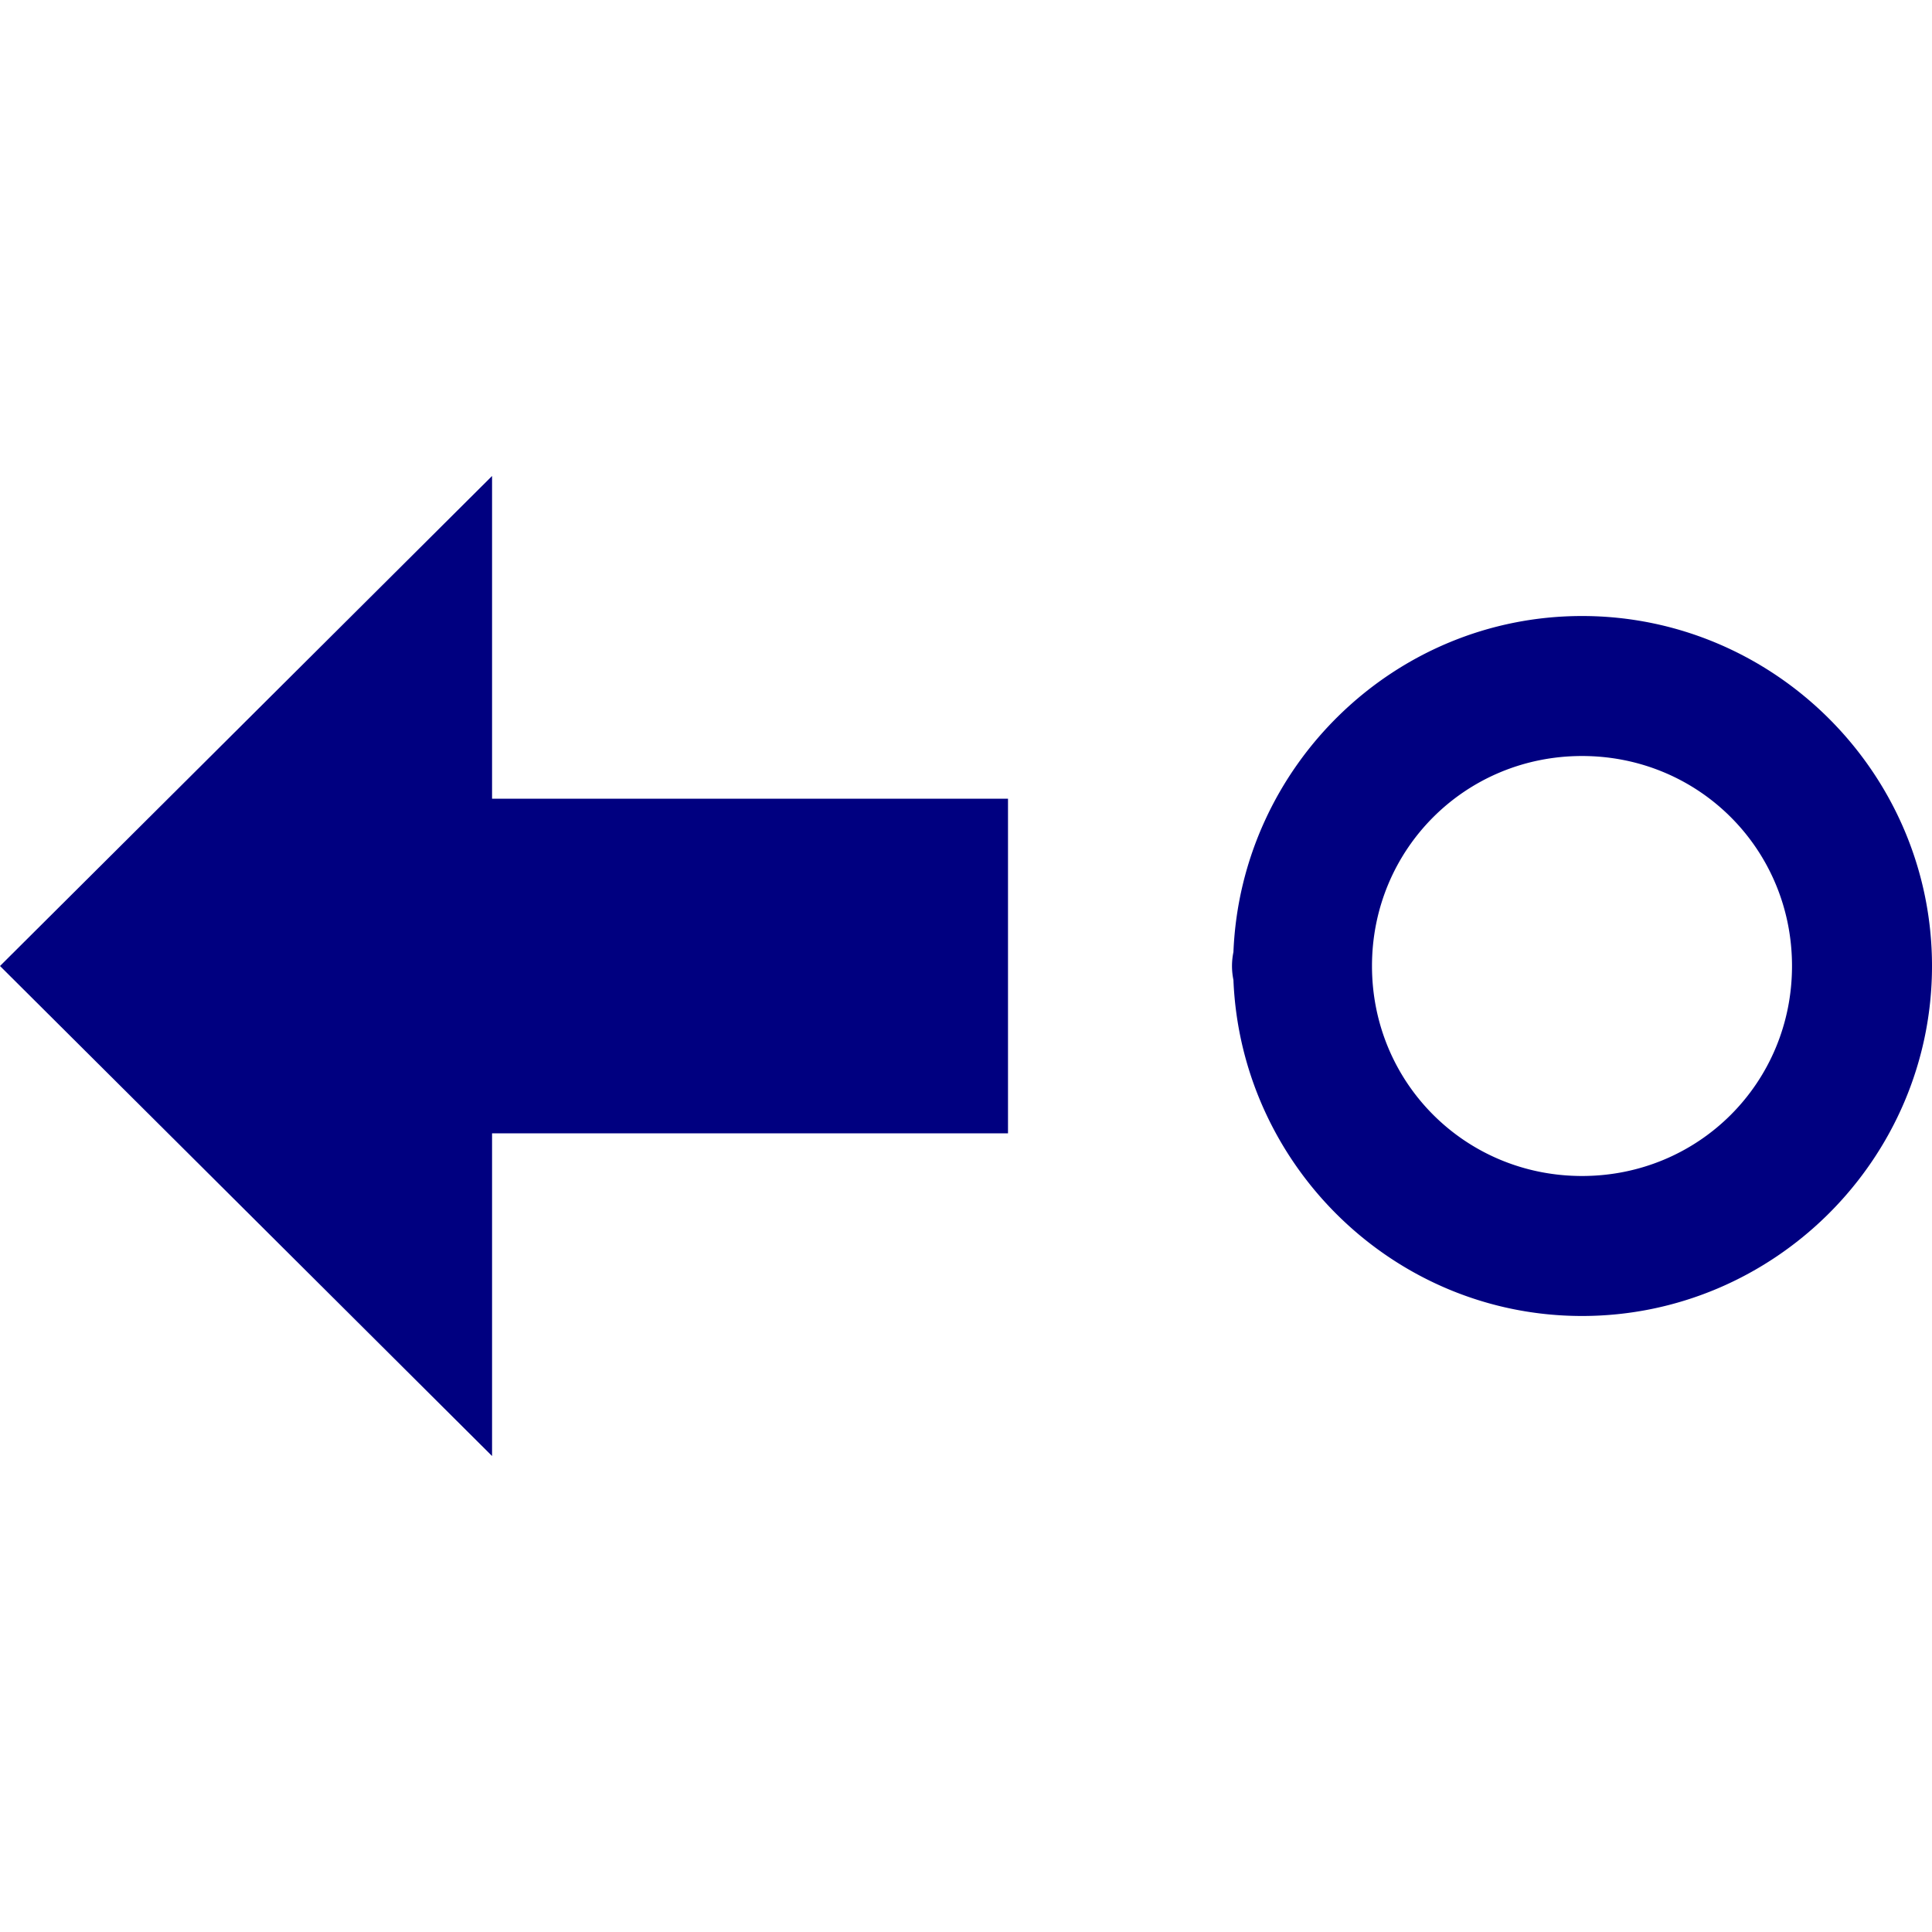 <?xml version="1.0" encoding="UTF-8" standalone="no"?>
<svg
   xmlns:dc="http://purl.org/dc/elements/1.1/"
   xmlns:cc="http://creativecommons.org/ns#"
   xmlns:rdf="http://www.w3.org/1999/02/22-rdf-syntax-ns#"
   xmlns:svg="http://www.w3.org/2000/svg"
   xmlns="http://www.w3.org/2000/svg"
   xmlns:sodipodi="http://sodipodi.sourceforge.net/DTD/sodipodi-0.dtd"
   xmlns:inkscape="http://www.inkscape.org/namespaces/inkscape"
   version="1.1"
   width="100"
   height="100"
   id="svg4460"
   inkscape:version="1.0 (4035a4fb49, 2020-05-01)"
   sodipodi:docname="uEA8F-revers.svg">
  <sodipodi:namedview
     pagecolor="#ffffff"
     bordercolor="#666666"
     borderopacity="1"
     objecttolerance="10"
     gridtolerance="10"
     guidetolerance="10"
     inkscape:pageopacity="0"
     inkscape:pageshadow="2"
     inkscape:window-width="1920"
     inkscape:window-height="1017"
     id="namedview11"
     showgrid="false"
     inkscape:zoom="2.4583334"
     inkscape:cx="-3.3706319"
     inkscape:cy="91.847454"
     inkscape:window-x="-8"
     inkscape:window-y="-8"
     inkscape:window-maximized="1"
     inkscape:current-layer="svg4460"
     inkscape:document-rotation="0" />
  <defs
     id="defs4462" />
  <path
     d="M 81.885 31.885 C 72.169 31.885 64.232 39.655 63.842 49.279 A 3.623 3.623 0 0 0 63.768 50 A 3.623 3.623 0 0 0 63.842 50.721 A 3.623 3.623 0 0 0 63.842 50.725 C 64.234 60.347 72.171 68.115 81.885 68.115 C 91.847 68.115 100 59.962 100 50 C 100 40.038 91.847 31.885 81.885 31.885 z M 81.885 39.131 C 87.931 39.131 92.754 43.954 92.754 50 C 92.754 56.046 87.931 60.869 81.885 60.869 C 75.839 60.869 71.014 56.046 71.014 50 C 71.014 43.954 75.839 39.131 81.885 39.131 z "
     style="color:#000000;overflow:visible;fill:#000080;stroke:none;stroke-width:6.807;stroke-linejoin:bevel;stroke-miterlimit:4;stroke-dasharray:none"
     id="path833" />
  <g
     transform="matrix(0,-0.614,0.614,0,-71.194,85.634)"
     id="g879"
     style="stroke-width:16.277;stroke-miterlimit:4;stroke-dasharray:none" />
  <path
     id="path835"
     d="M 25.469,24.637 V 41.34 H 52.174 V 58.66 H 25.469 V 75.363 L 0,50 Z"
     style="color:#000000;overflow:visible;fill:#000080;stroke:none;stroke-width:6.807;stroke-linejoin:bevel;stroke-miterlimit:4;stroke-dasharray:none" />
</svg>
